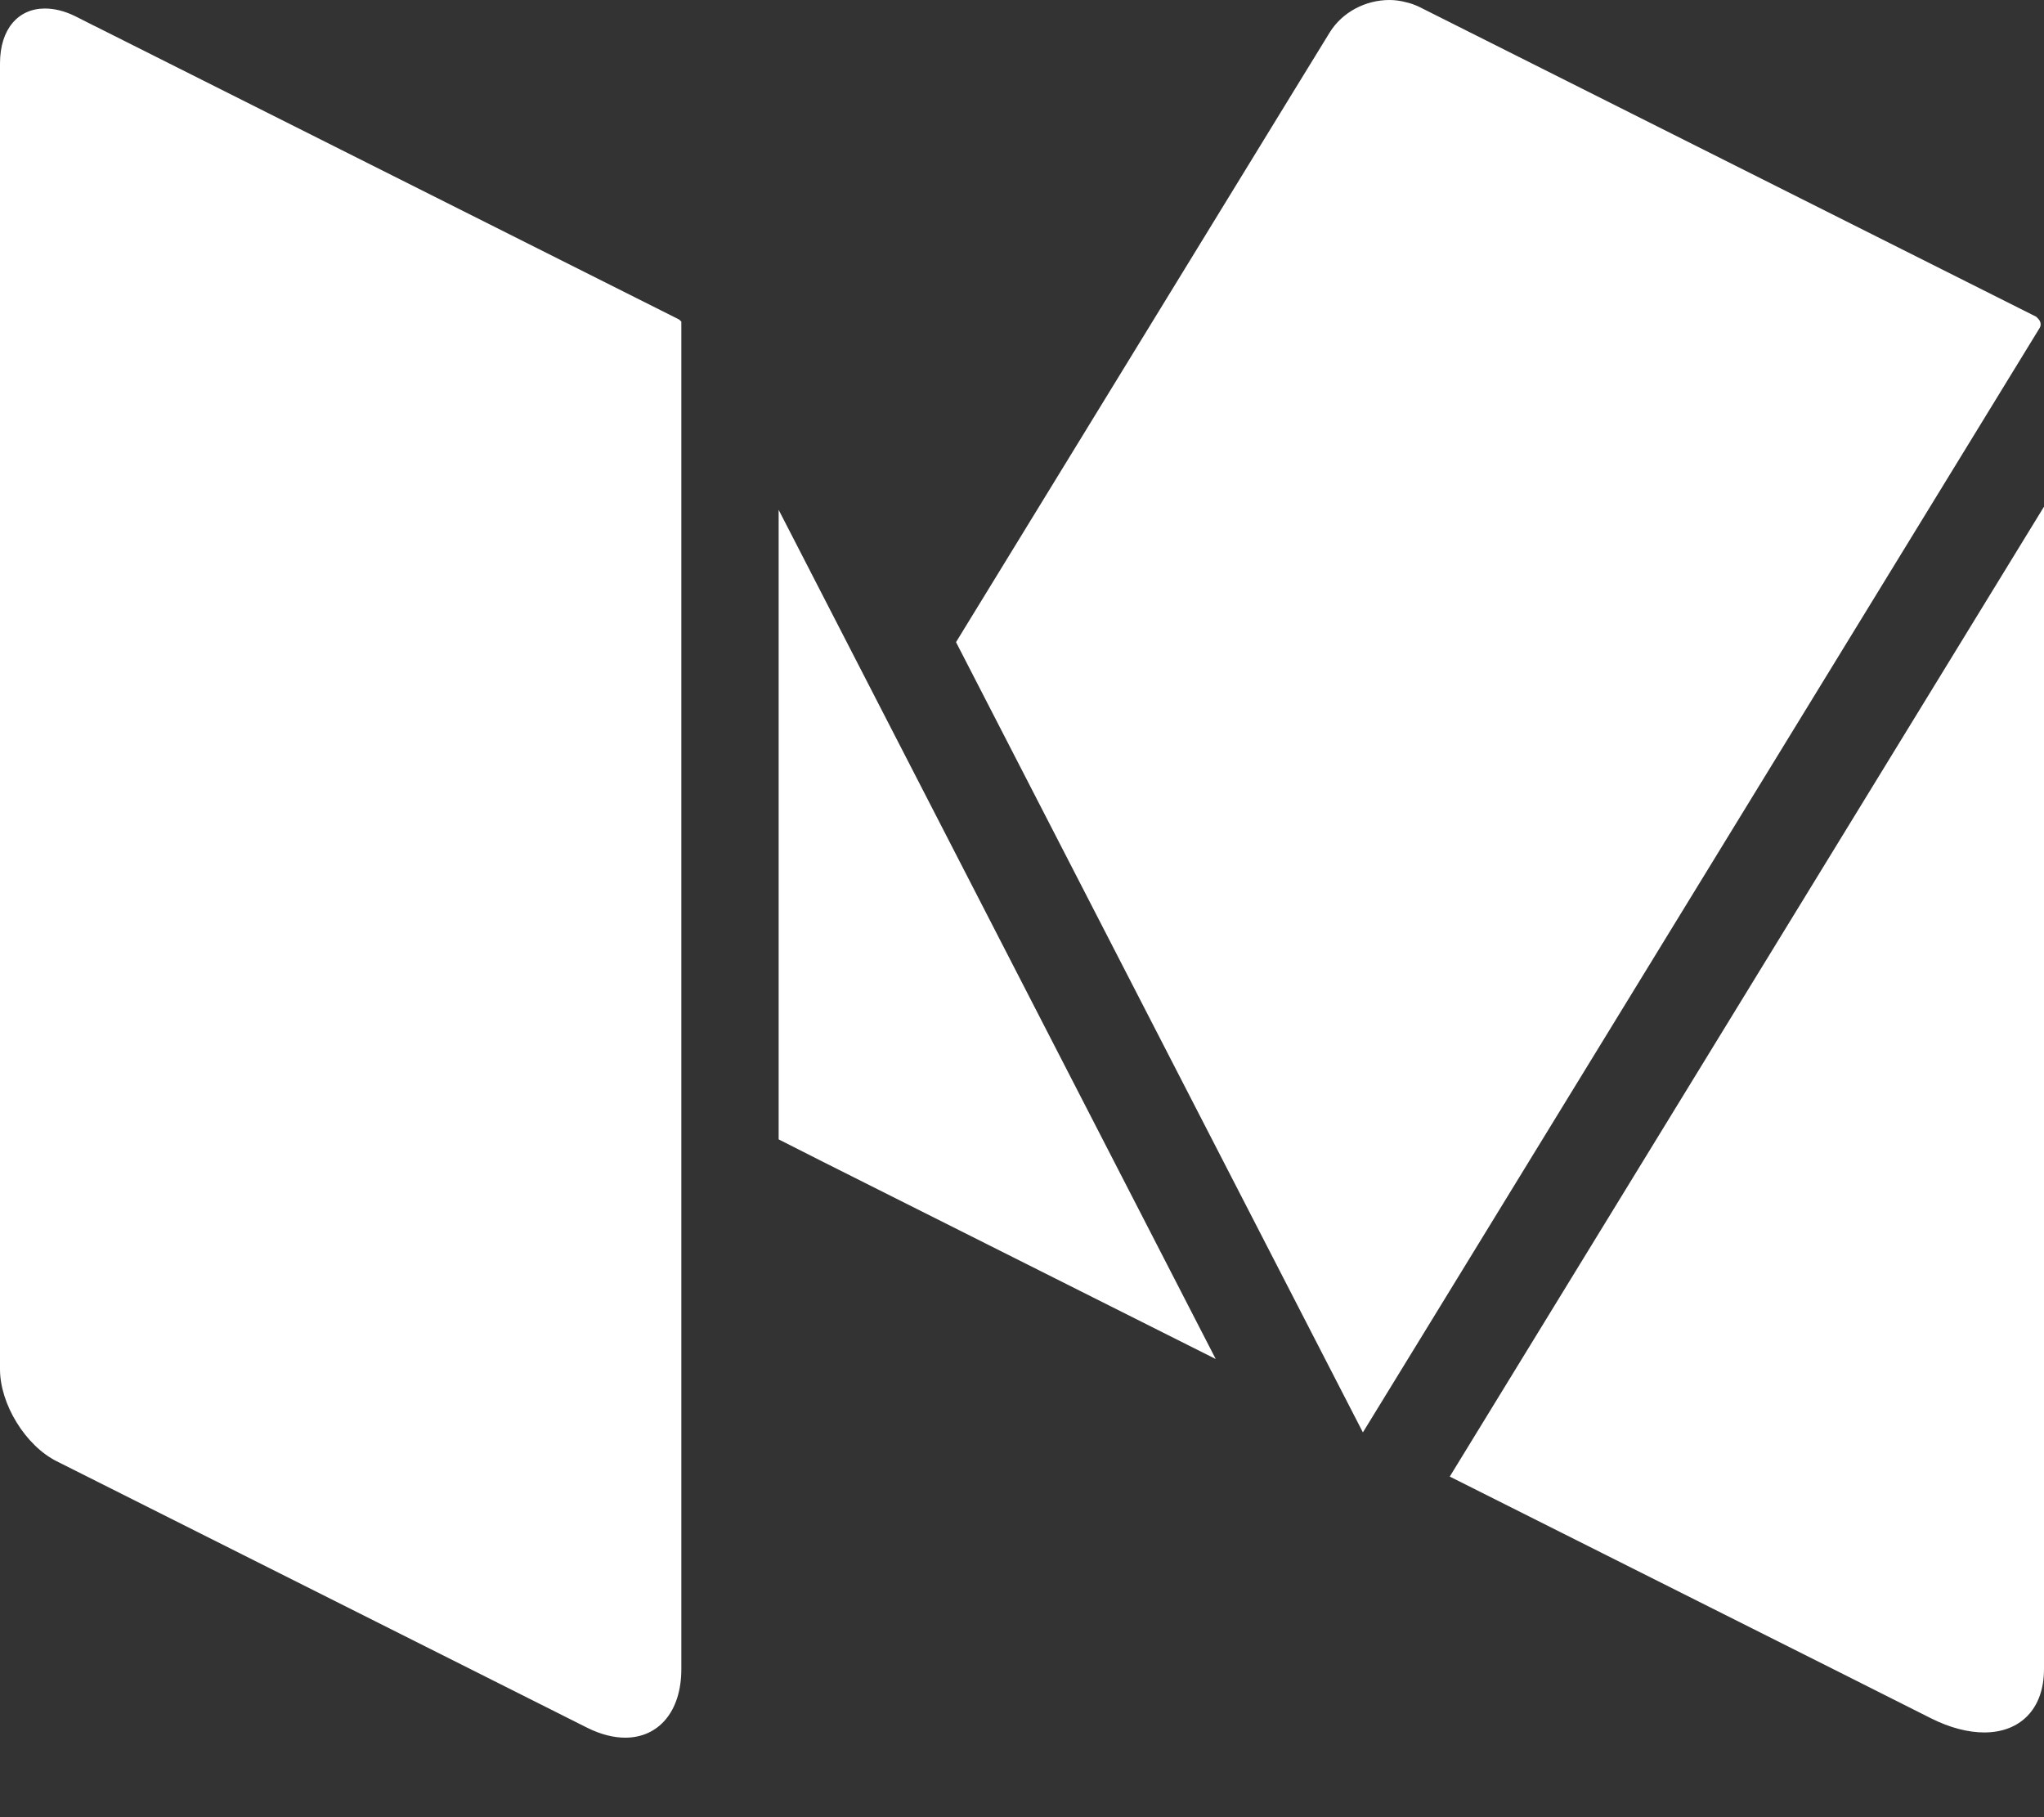 <svg width="18" height="16" viewBox="0 0 18 16" fill="none" xmlns="http://www.w3.org/2000/svg">
<rect x="0" y="0" width="18" height="16" fill="#333333" stroke="none"/>
<path fill-rule="evenodd" clip-rule="evenodd" d="M11.709 0.287L11.394 0.8L8.419 5.654L12.002 12.612L12.554 11.712L17.962 2.887C17.98 2.857 17.968 2.821 17.941 2.799C17.94 2.798 17.939 2.797 17.938 2.795C17.937 2.793 17.936 2.792 17.935 2.791L17.93 2.789C17.93 2.789 17.93 2.787 17.928 2.787L12.499 0.061C12.459 0.042 12.42 0.028 12.383 0.02C12.335 0.007 12.285 0 12.236 0C12.027 0 11.821 0.105 11.709 0.287ZM5.506 15.3C5.796 15.3 6 15.074 6 14.696V2.832L5.995 2.827C5.99 2.822 5.985 2.816 5.978 2.812L0.83 0.227H0.829L0.665 0.144C0.569 0.096 0.477 0.075 0.395 0.075C0.162 0.075 0 0.254 0 0.558V12.056C0 12.363 0.224 12.728 0.499 12.866L5.17 15.212C5.29 15.272 5.404 15.3 5.506 15.3ZM6.857 10.032V4.489L10.706 11.966L7.244 10.228L6.857 10.032ZM17.474 15.254C17.787 15.254 18 15.051 18 14.696V4.461L12.767 13.001L16.229 14.739L17.004 15.129C17.173 15.214 17.334 15.254 17.474 15.254Z" fill="white"/>
</svg>
